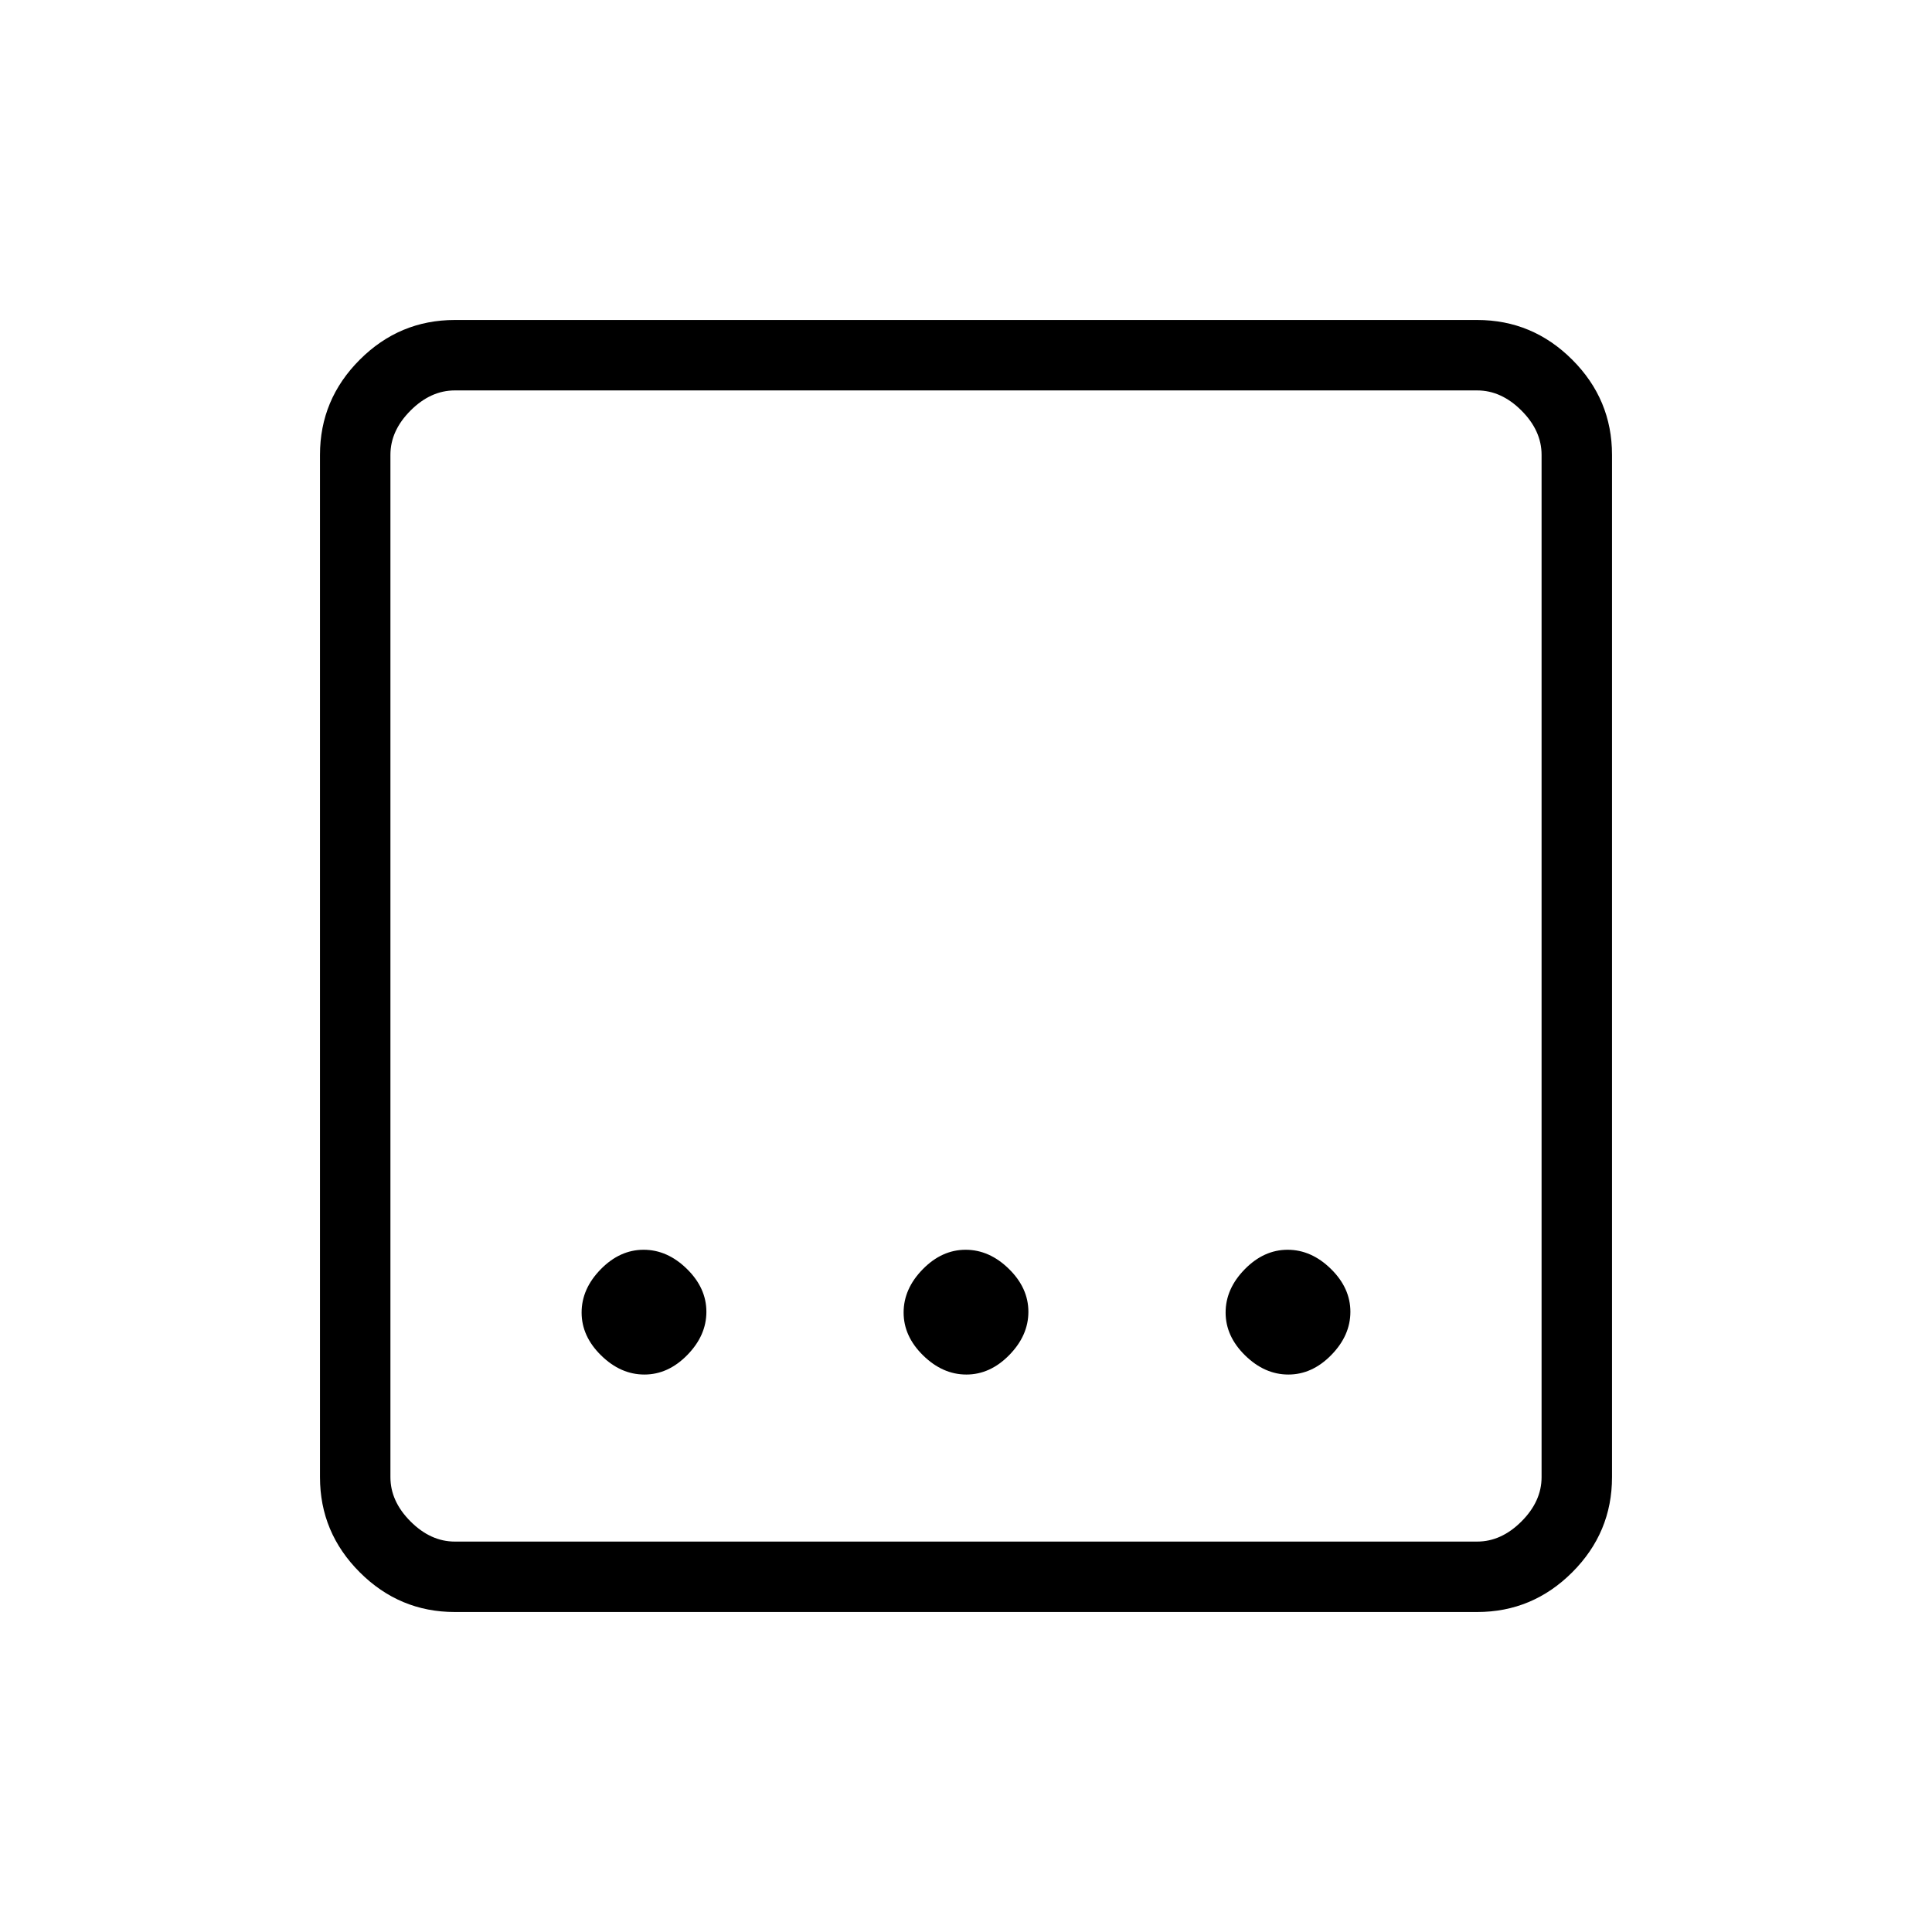 <svg xmlns="http://www.w3.org/2000/svg" height="48" viewBox="0 96 960 960" width="48"><path d="M226 897q-27.5 0-47.25-19.75T159 830V322q0-27.5 19.75-47.25T226 255h508q27.5 0 47.25 19.75T801 322v508q0 27.5-19.75 47.25T734 897H226Zm0-35h508q12 0 22-10t10-22V322q0-12-10-22t-22-10H226q-12 0-22 10t-10 22v508q0 12 10 22t22 10Zm-32-572v572-572Zm286.193 489q11.807 0 21.307-9.693 9.5-9.693 9.5-21.5t-9.693-21.307q-9.693-9.5-21.5-9.5t-21.307 9.693q-9.5 9.693-9.5 21.5t9.693 21.307q9.693 9.5 21.5 9.5Zm-160 0q11.807 0 21.307-9.693 9.5-9.693 9.5-21.5t-9.693-21.307q-9.693-9.5-21.5-9.5t-21.307 9.693q-9.5 9.693-9.5 21.5t9.693 21.307q9.693 9.5 21.5 9.5Zm320 0q11.807 0 21.307-9.693 9.5-9.693 9.5-21.5t-9.693-21.307q-9.693-9.5-21.5-9.5t-21.307 9.693q-9.5 9.693-9.5 21.5t9.693 21.307q9.693 9.5 21.5 9.5Z"/></svg>